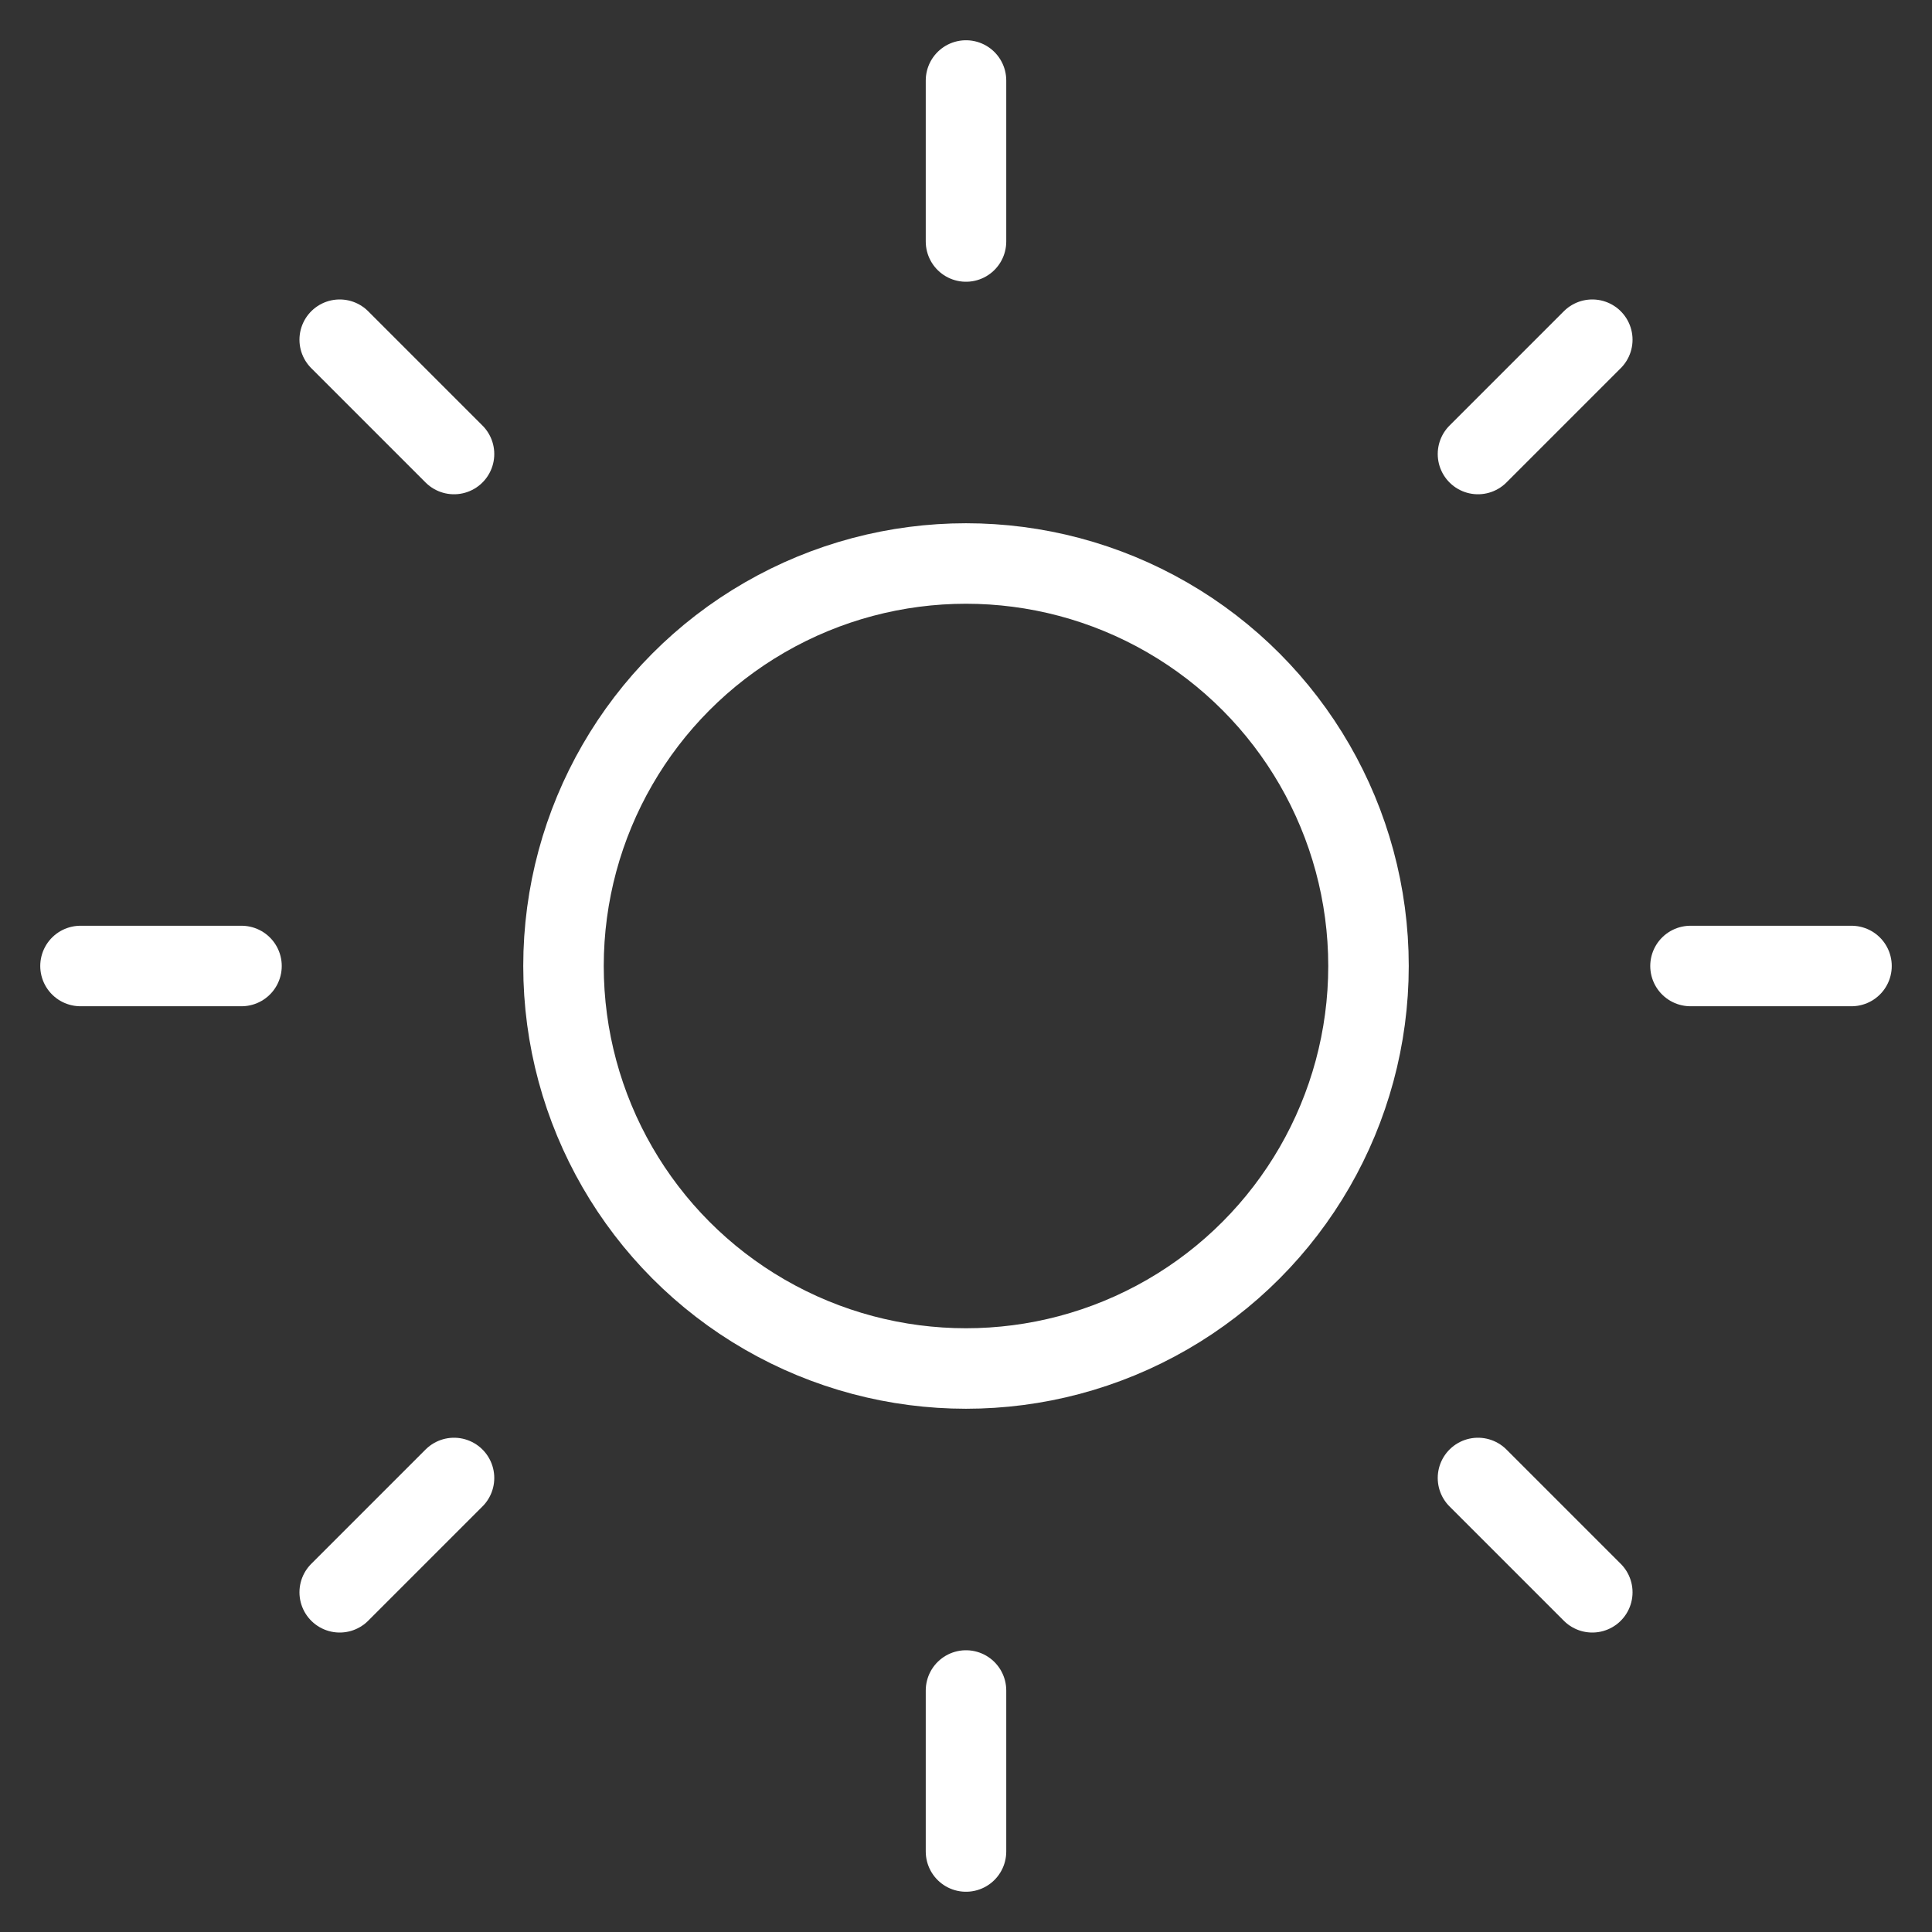 <svg xmlns="http://www.w3.org/2000/svg" width="24" height="24">
  <rect width="100%" height="100%" fill="#333333" stroke="none"/>
  <g fill="none" fill-rule="evenodd">
    <path d="M-1140-250H226v768h-1366z"/>
    <path d="M0 0h24v24H0z"/>
    <g stroke="#fff" stroke-linecap="round" stroke-linejoin="round" transform="translate(1 1)">
      <circle cx="11" cy="11" r="5"/>
      <path d="M11 0v2m0 18v2M3.22 3.22l1.42 1.42m12.72 12.72l1.42 1.42M0 11h2m18 0h2M3.22 18.78l1.42-1.42M17.36 4.64l1.42-1.42"/>
    </g>
  </g>
</svg>
